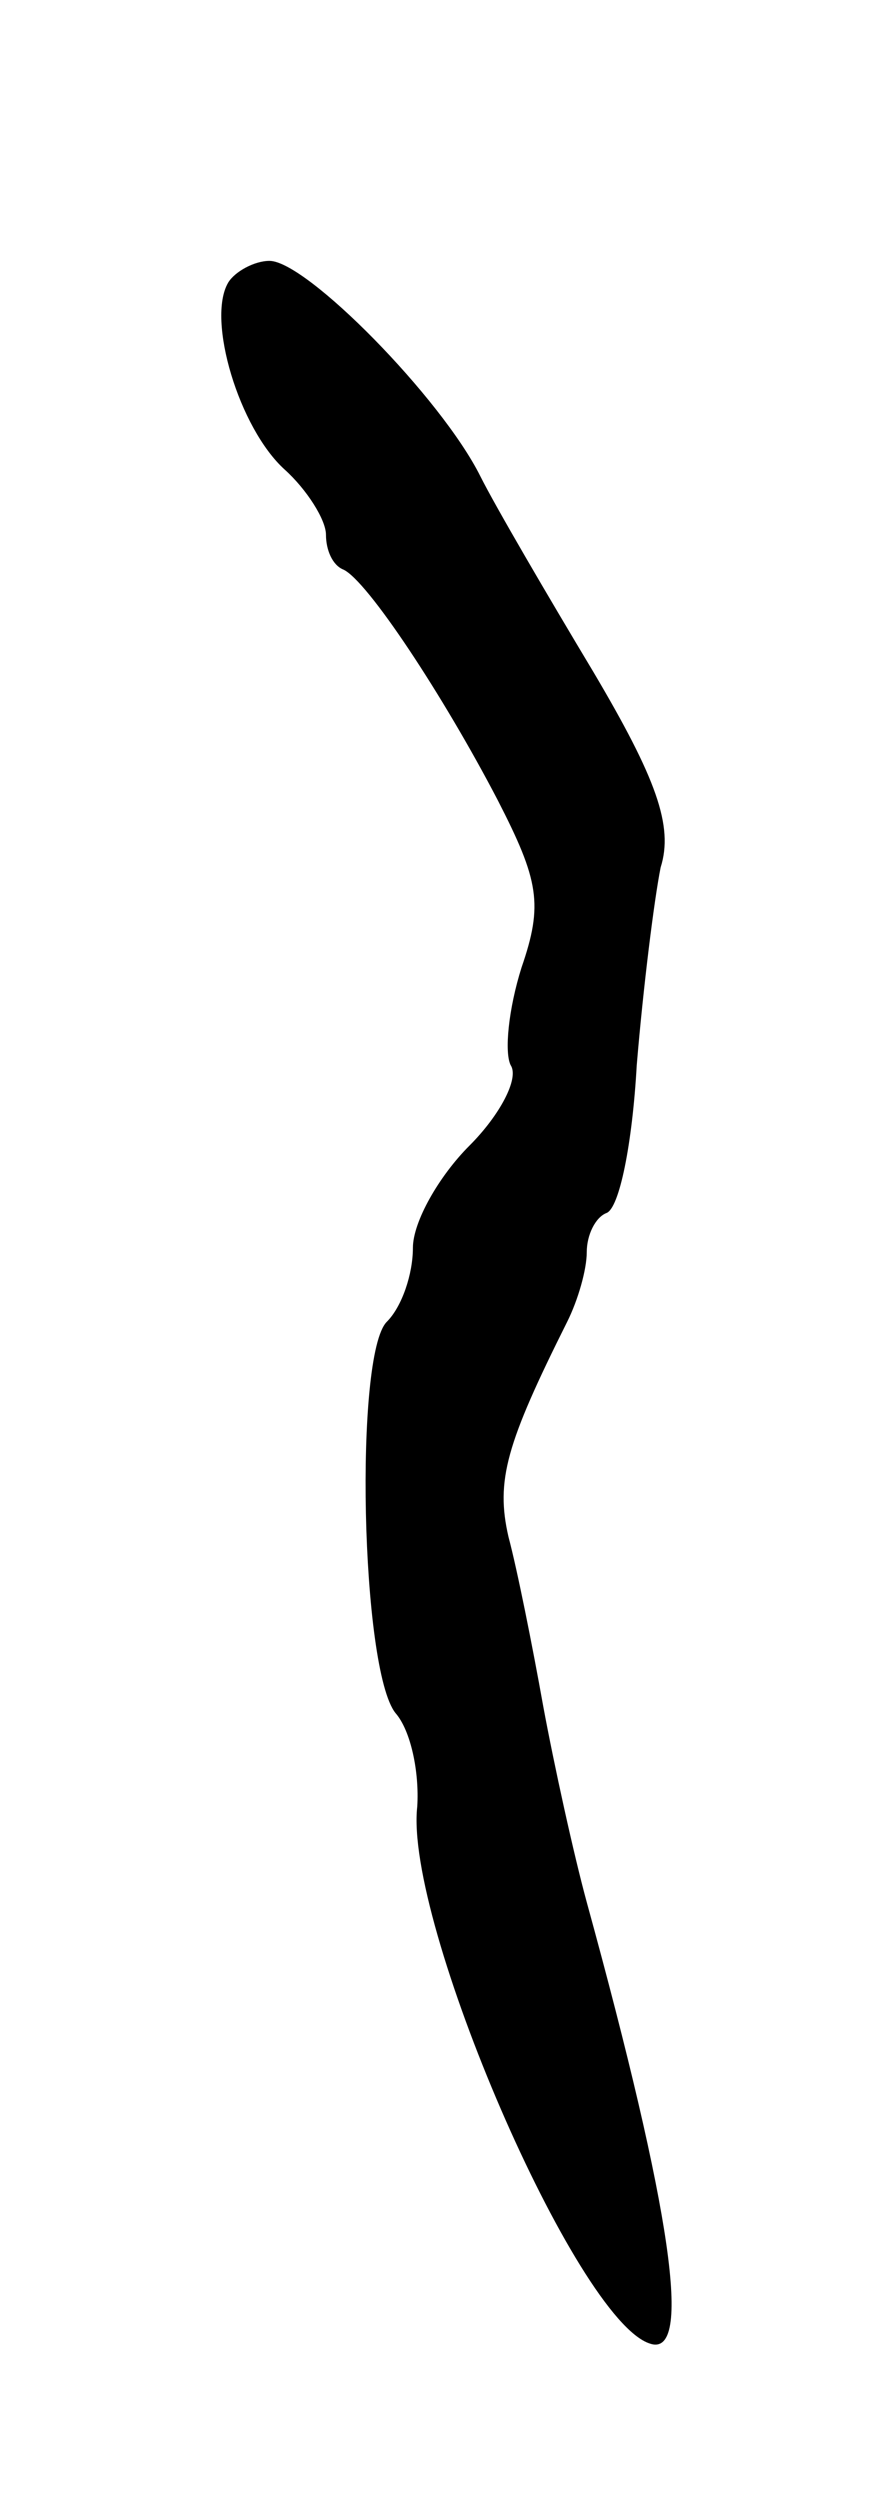 <svg version="1.0" xmlns="http://www.w3.org/2000/svg"
 width="41pt" height="115pt" viewBox="0 0 41 115"
 preserveAspectRatio="xMidYMid meet">
<g transform="translate(0,115) scale(0.1,-0.1)"
fill="#000000" stroke="none">
<path d="M105 1020 c-10 -17 5 -67 26 -86 10 -9 19 -23 19 -30 0 -7 3 -14 8
-16 11 -5 46 -58 71 -106 19 -37 21 -48 11 -77 -6 -19 -8 -39 -5 -45 4 -6 -5
-23 -19 -37 -14 -14 -26 -35 -26 -47 0 -12 -5 -27 -12 -34 -15 -15 -12 -160 4
-180 7 -8 11 -27 10 -43 -6 -53 73 -236 107 -247 20 -7 10 61 -29 203 -6 22
-15 63 -20 90 -5 28 -12 63 -16 78 -6 26 -1 43 27 99 5 10 9 24 9 32 0 8 4 16
9 18 6 2 12 32 14 68 3 36 8 76 11 91 6 19 -2 41 -31 90 -21 35 -45 76 -52 90
-18 36 -80 99 -97 99 -7 0 -16 -5 -19 -10z"/>
</g>
</svg>
